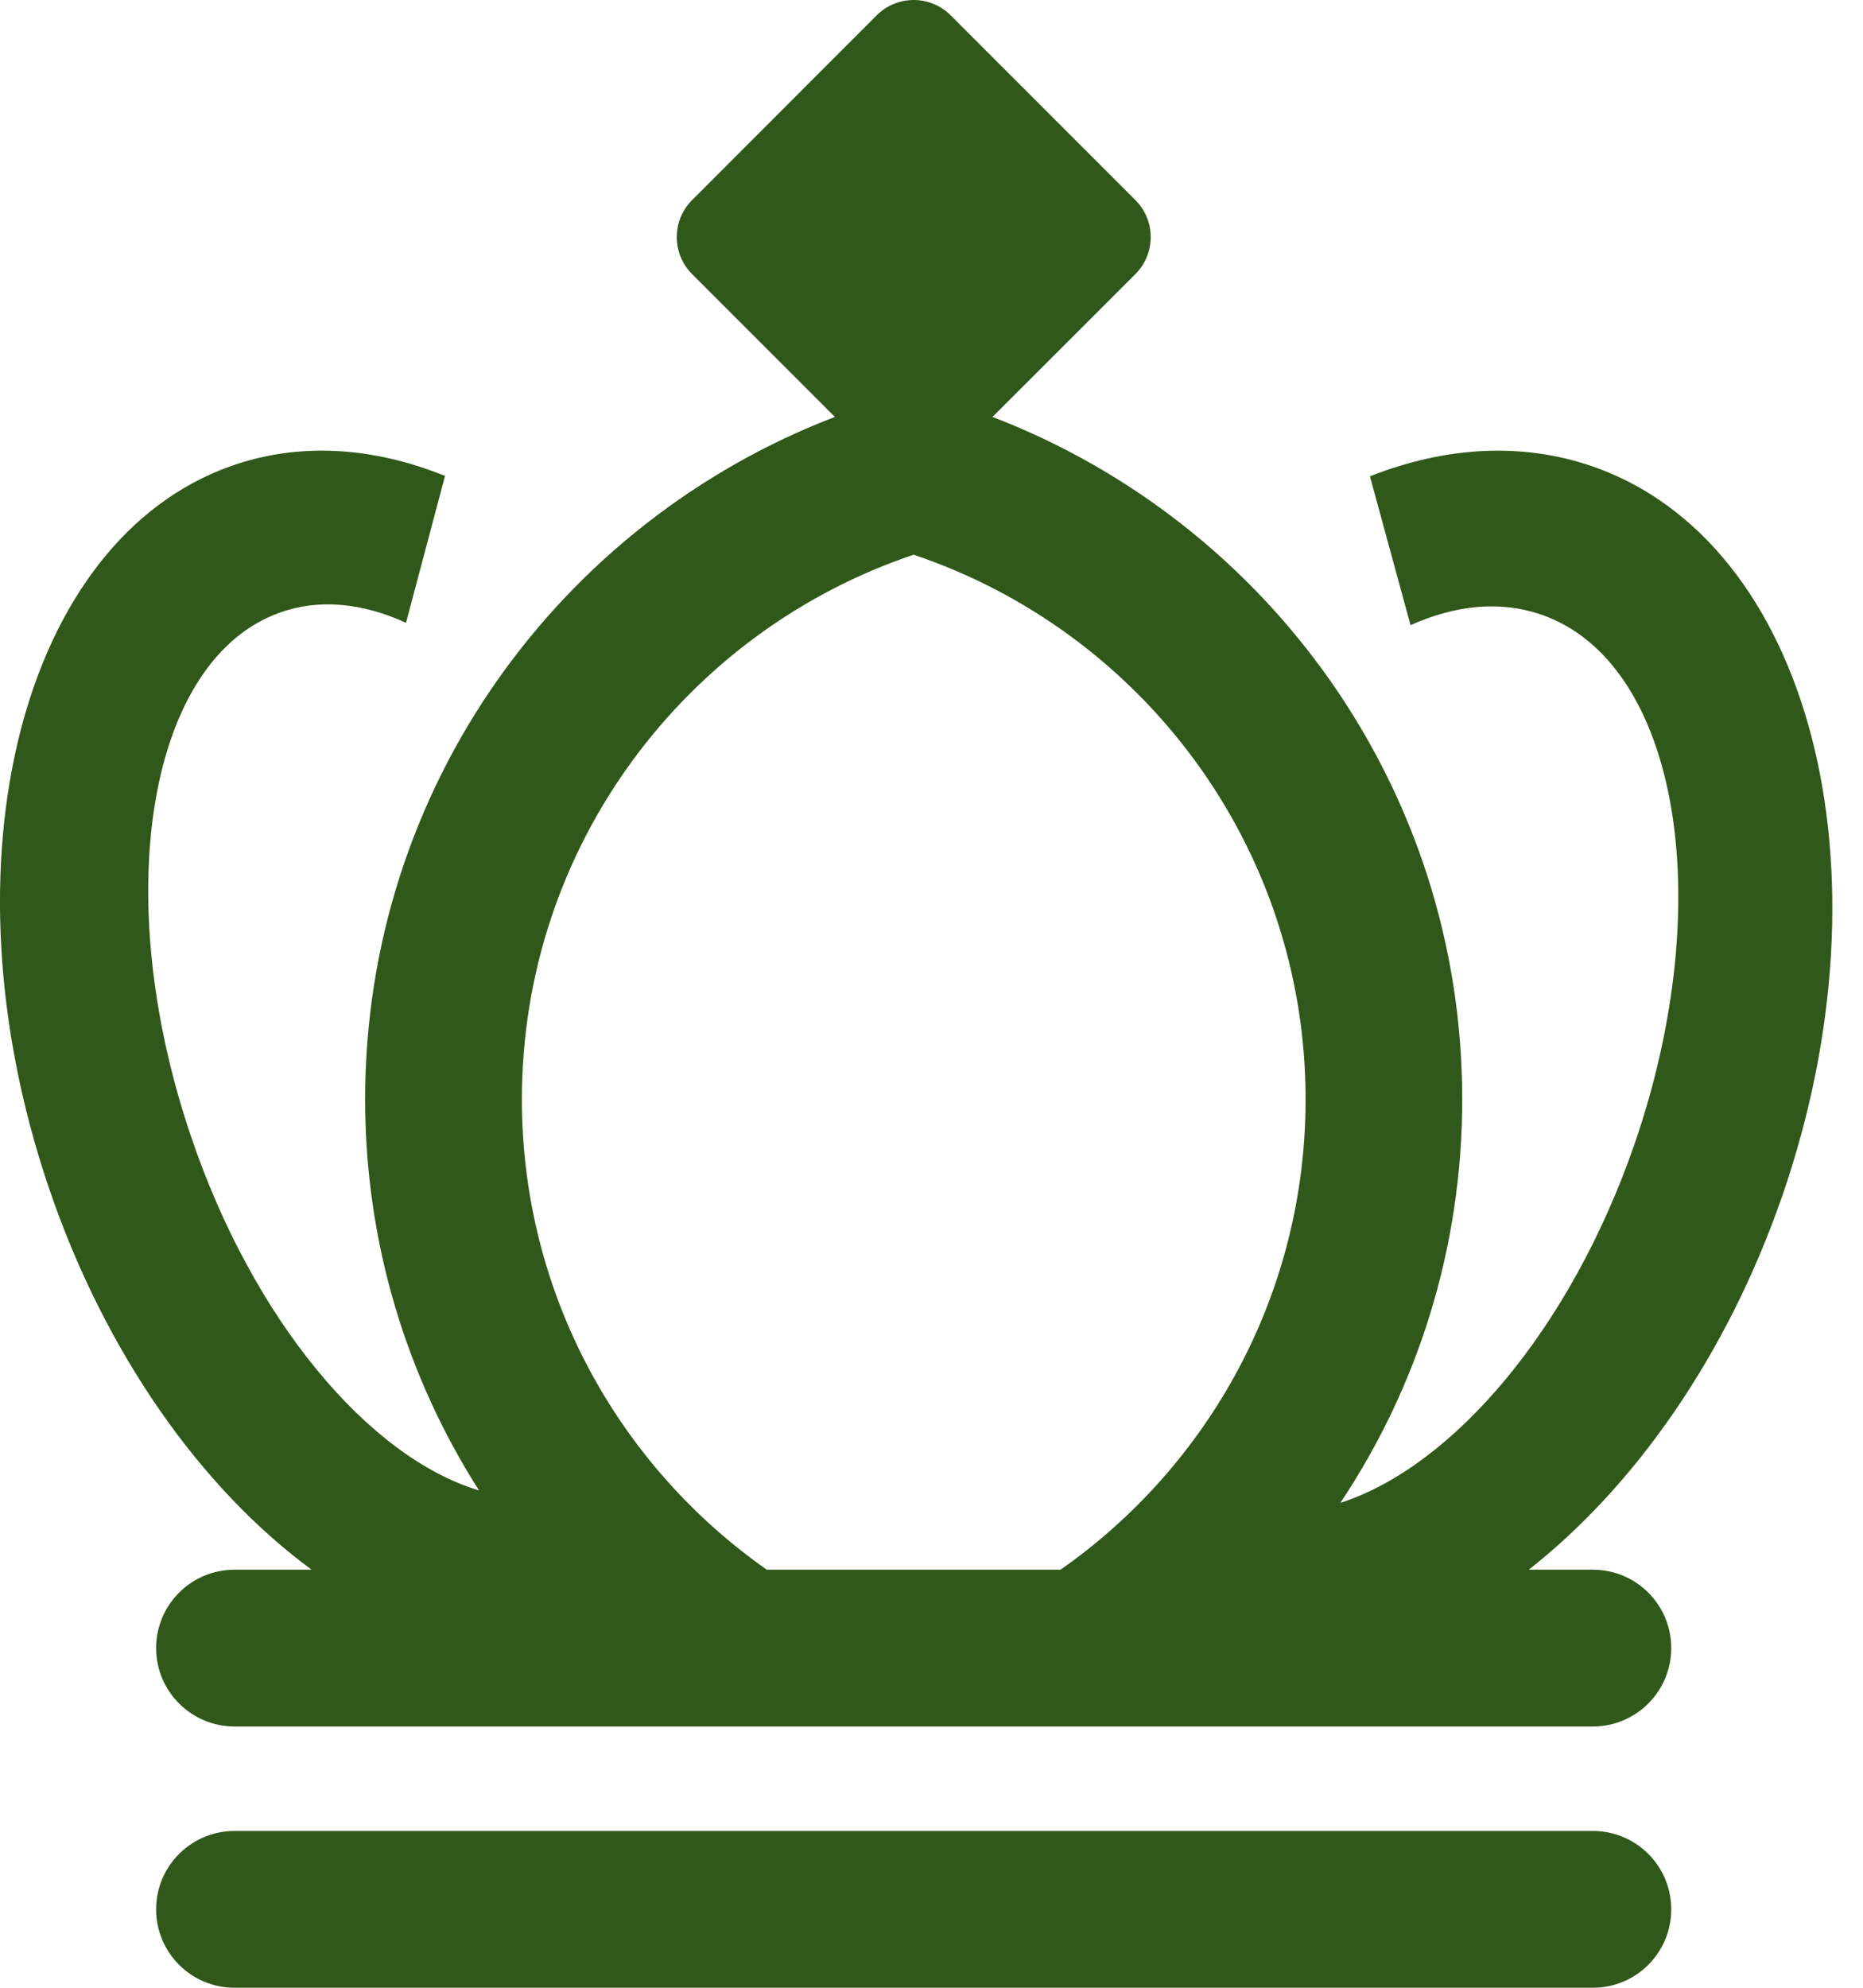 <svg width="15" height="16" viewBox="0 0 15 16" fill="rgb(48, 88, 26)" xmlns="http://www.w3.org/2000/svg">
<path d="M12.825 14.738H1.888C1.54 14.738 1.257 15.02 1.257 15.369C1.257 15.718 1.54 16 1.888 16H12.825C13.174 16 13.456 15.718 13.456 15.369C13.456 15.02 13.174 14.738 12.825 14.738ZM14.35 9.626C15.261 6.989 14.576 4.36 12.819 3.753C12.246 3.556 11.631 3.597 11.03 3.834L11.357 5.032C11.719 4.87 12.079 4.833 12.409 4.947C13.507 5.326 13.842 7.236 13.159 9.213C12.643 10.702 11.697 11.805 10.792 12.097C11.412 11.167 11.773 10.052 11.773 8.849C11.773 6.34 10.202 4.204 7.991 3.356L9.142 2.206C9.306 2.041 9.306 1.775 9.142 1.611L7.654 0.123C7.49 -0.041 7.223 -0.041 7.059 0.123L5.572 1.611C5.408 1.775 5.408 2.041 5.572 2.206L6.722 3.356C4.511 4.203 2.94 6.34 2.94 8.849C2.94 10.009 3.277 11.088 3.857 11.997C2.973 11.732 2.039 10.633 1.535 9.139C0.876 7.188 1.199 5.303 2.256 4.93C2.573 4.817 2.92 4.854 3.269 5.013L3.583 3.831C3.005 3.597 2.412 3.557 1.861 3.751C0.17 4.35 -0.489 6.944 0.388 9.545C0.844 10.898 1.626 11.986 2.509 12.635H1.888C1.54 12.635 1.257 12.917 1.257 13.266C1.257 13.614 1.54 13.897 1.888 13.897H12.825C13.174 13.897 13.456 13.614 13.456 13.266C13.456 12.917 13.174 12.635 12.825 12.635H12.309C13.159 11.967 13.904 10.915 14.35 9.626ZM8.539 12.635H6.174C4.982 11.799 4.202 10.416 4.202 8.849C4.202 6.809 5.524 5.081 7.356 4.465C9.189 5.081 10.512 6.809 10.512 8.849C10.512 10.416 9.732 11.799 8.539 12.635Z"/>
</svg>
